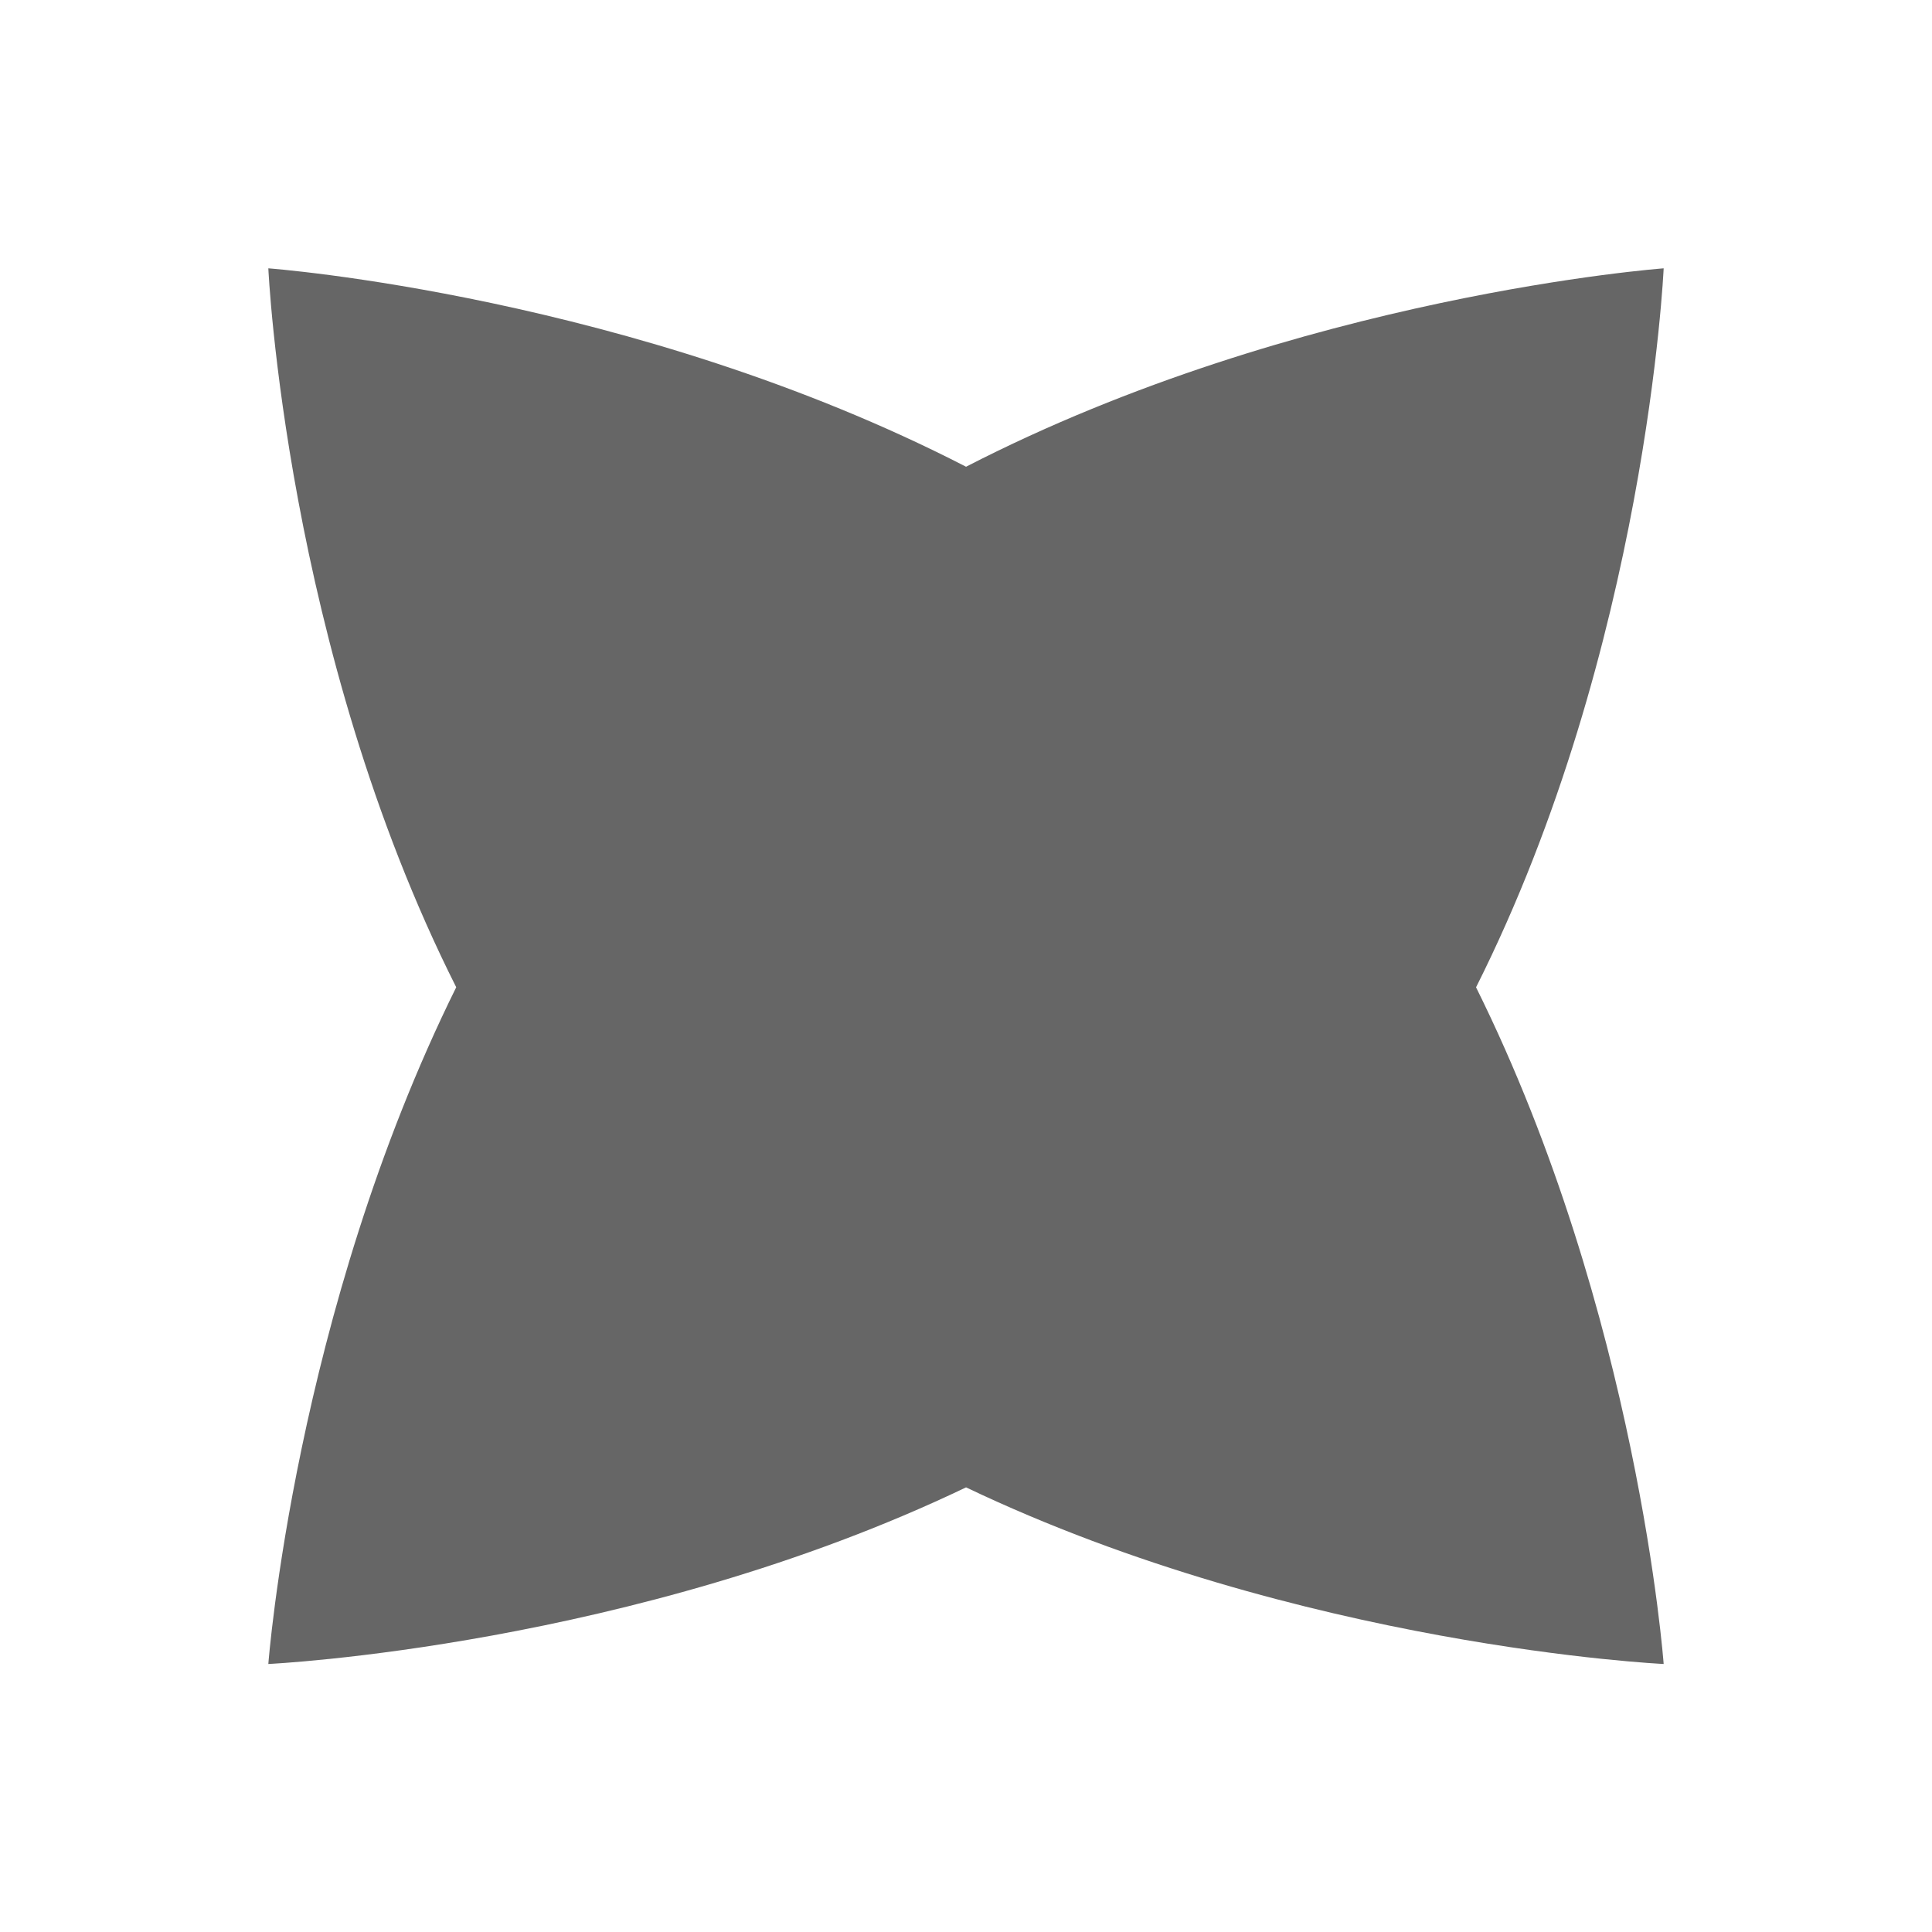 <?xml version="1.0" encoding="utf-8"?>
<!-- Generator: Adobe Illustrator 16.0.0, SVG Export Plug-In . SVG Version: 6.00 Build 0)  -->
<!DOCTYPE svg PUBLIC "-//W3C//DTD SVG 1.1//EN" "http://www.w3.org/Graphics/SVG/1.1/DTD/svg11.dtd">
<svg version="1.1" id="레이어_1" xmlns="http://www.w3.org/2000/svg" xmlns:xlink="http://www.w3.org/1999/xlink" x="0px"
	 y="0px" width="36px" height="36px" viewBox="0 0 36 36" enable-background="new 0 0 36 36" xml:space="preserve">
<path fill="#666666" d="M18.001,27.715C24.23,30.688,31,31.006,31,31.006s-0.479-6.527-3.496-12.609C30.68,12.077,31,5,31,5
	s-6.794,0.501-12.999,3.697C11.794,5.501,5,5,5,5s0.32,7.077,3.501,13.396C5.492,24.479,5,31.006,5,31.006
	S11.794,30.688,18.001,27.715z"/>
</svg>
